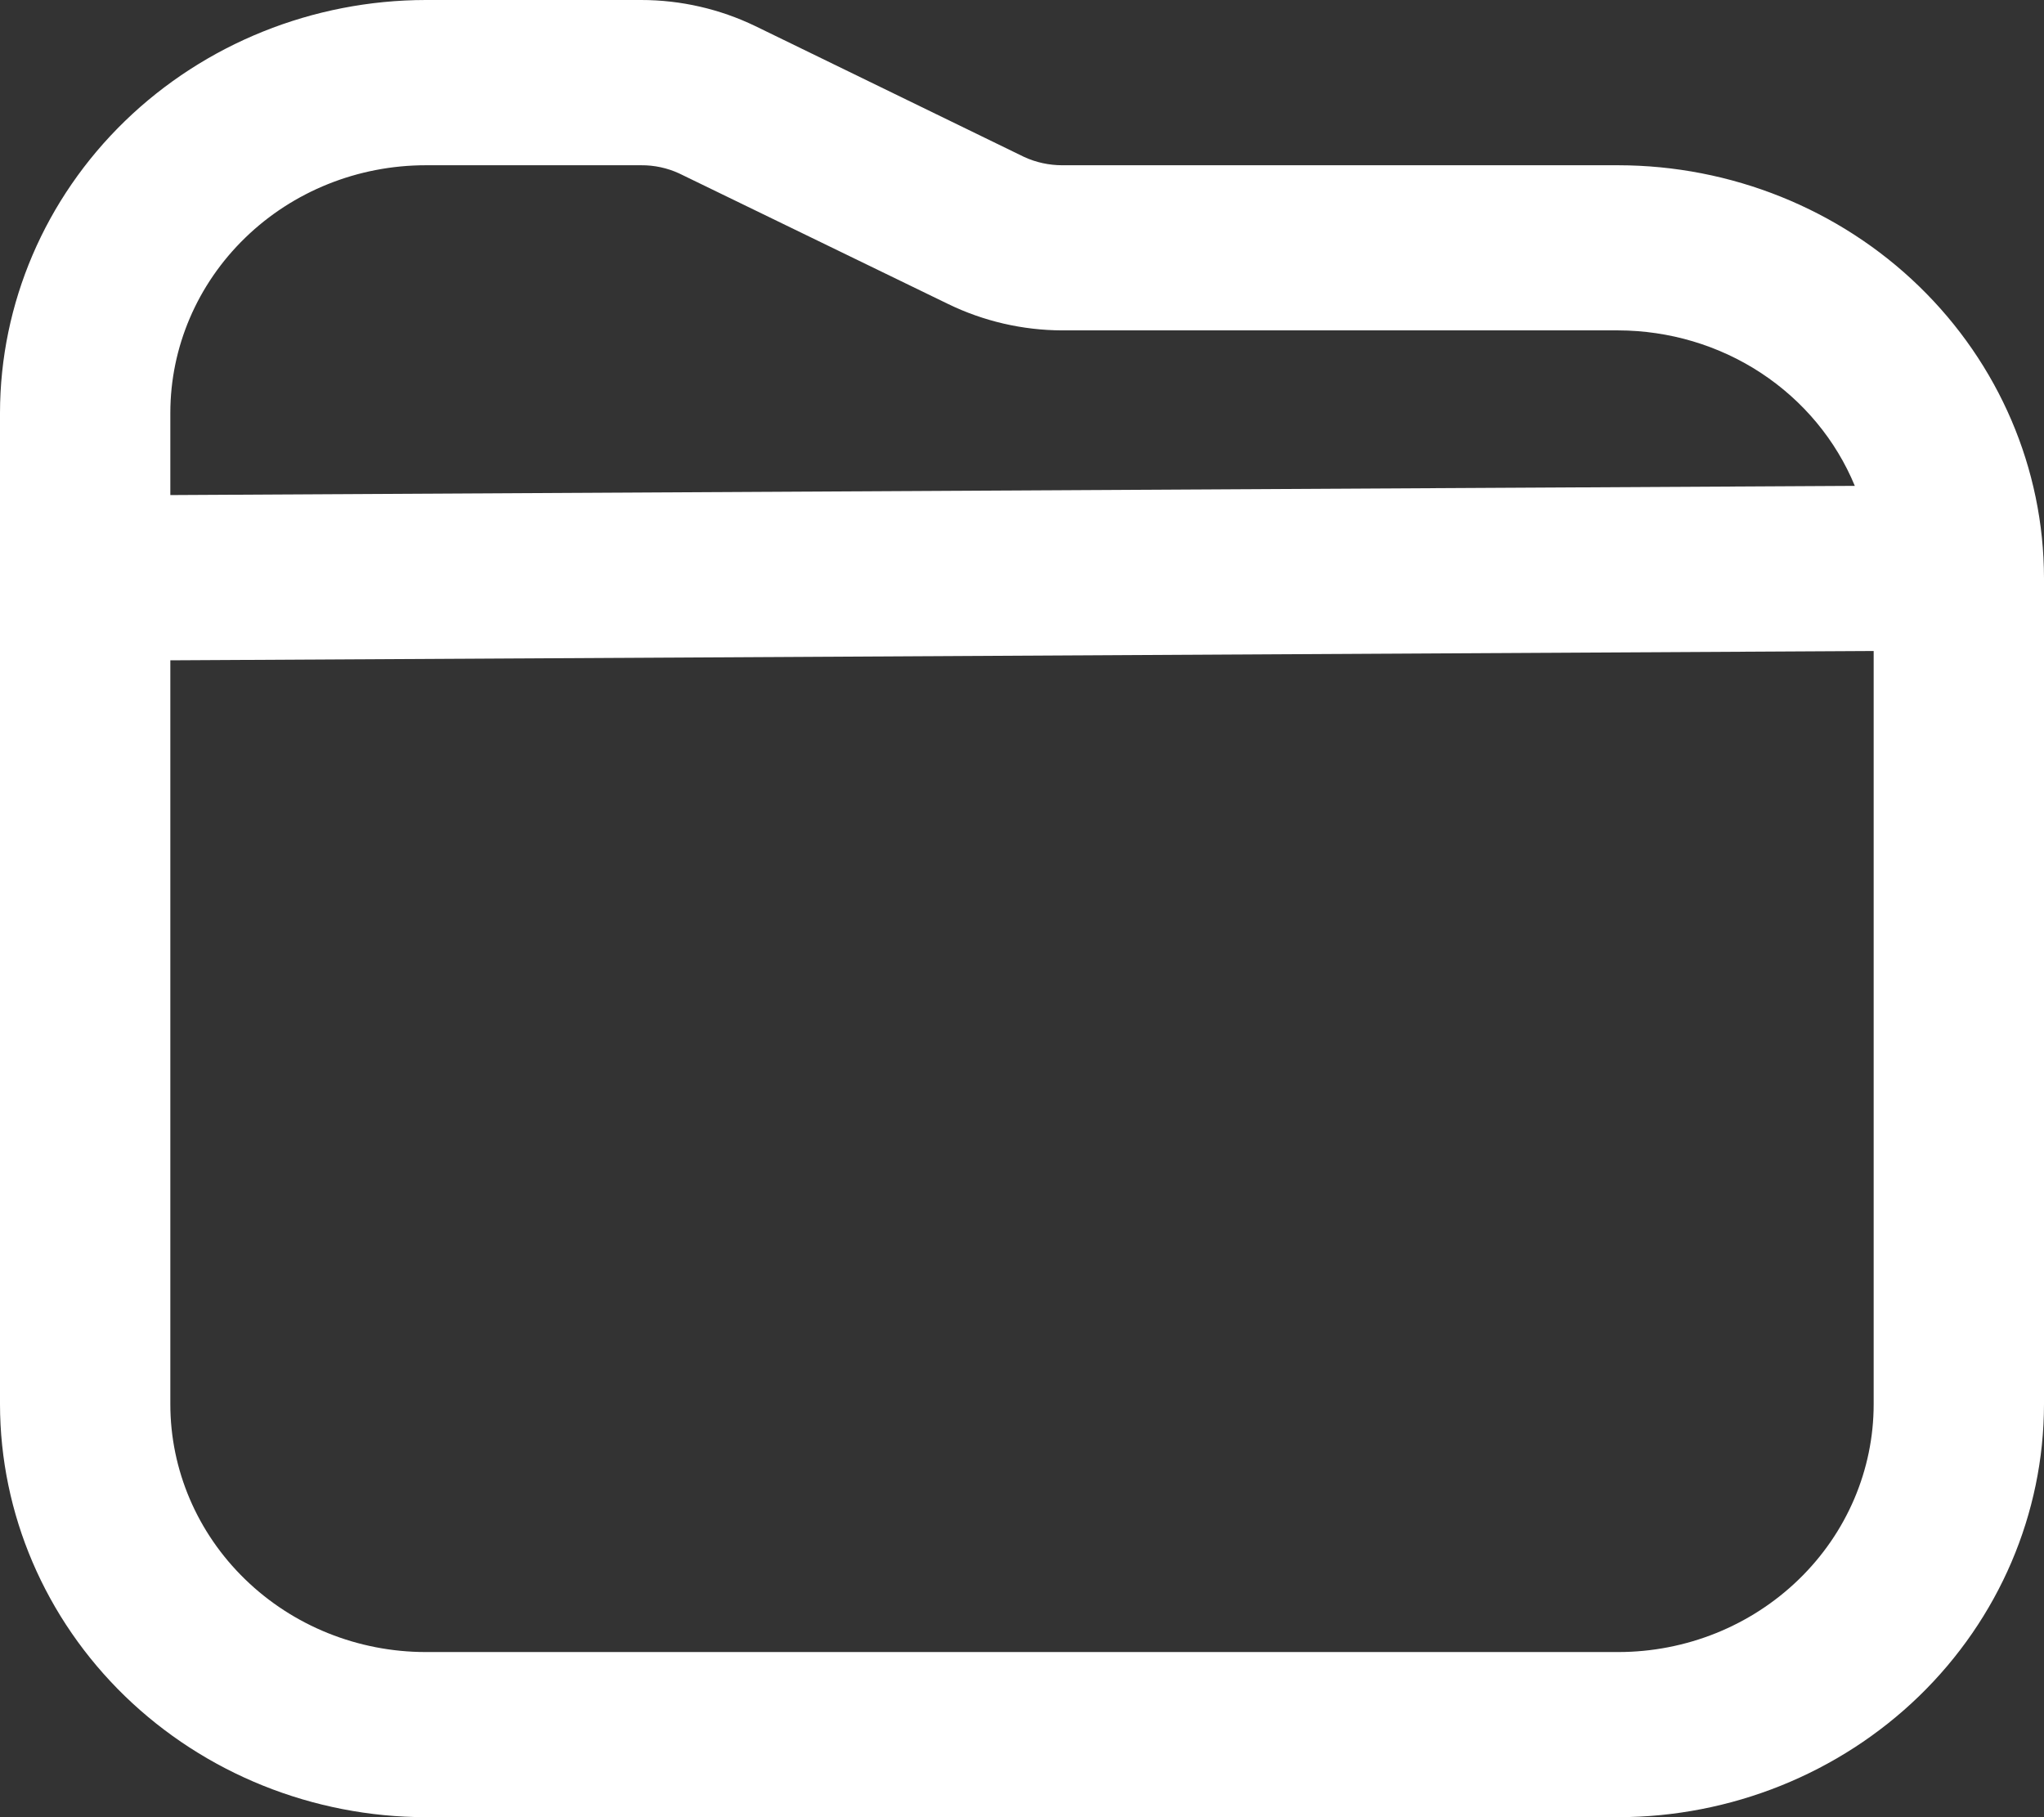 <svg id="icon-nft" width="18" height="16" viewBox="0 0 18 16" fill="none" xmlns="http://www.w3.org/2000/svg">
<rect x="0" y="0" width="18" height="16" fill="#333333" stroke="none"/>
<path d="M14.25 1.455H9.354C9.238 1.455 9.123 1.43 9.019 1.382L6.652 0.23C6.339 0.079 5.995 0 5.646 0H3.75C2.756 0.001 1.803 0.385 1.1 1.066C0.397 1.748 0.001 2.672 0 3.636V12.364C0.001 13.328 0.397 14.252 1.1 14.934C1.803 15.615 2.756 15.999 3.75 16H14.25C15.244 15.999 16.197 15.615 16.9 14.934C17.603 14.252 17.999 13.328 18 12.364V5.091C17.999 4.127 17.603 3.203 16.9 2.521C16.197 1.839 15.244 1.456 14.25 1.455ZM3.75 1.455H5.646C5.762 1.454 5.877 1.479 5.981 1.527L8.348 2.676C8.66 2.828 9.005 2.908 9.354 2.909H14.25C14.698 2.91 15.137 3.04 15.508 3.284C15.879 3.528 16.167 3.874 16.334 4.278L1.5 4.359V3.636C1.5 3.058 1.737 2.503 2.159 2.094C2.581 1.684 3.153 1.455 3.75 1.455ZM14.25 14.546H3.75C3.153 14.546 2.581 14.316 2.159 13.906C1.737 13.497 1.5 12.942 1.5 12.364V5.814L16.5 5.732V12.364C16.5 12.942 16.263 13.497 15.841 13.906C15.419 14.316 14.847 14.546 14.25 14.546Z" fill="white"/>
</svg>
